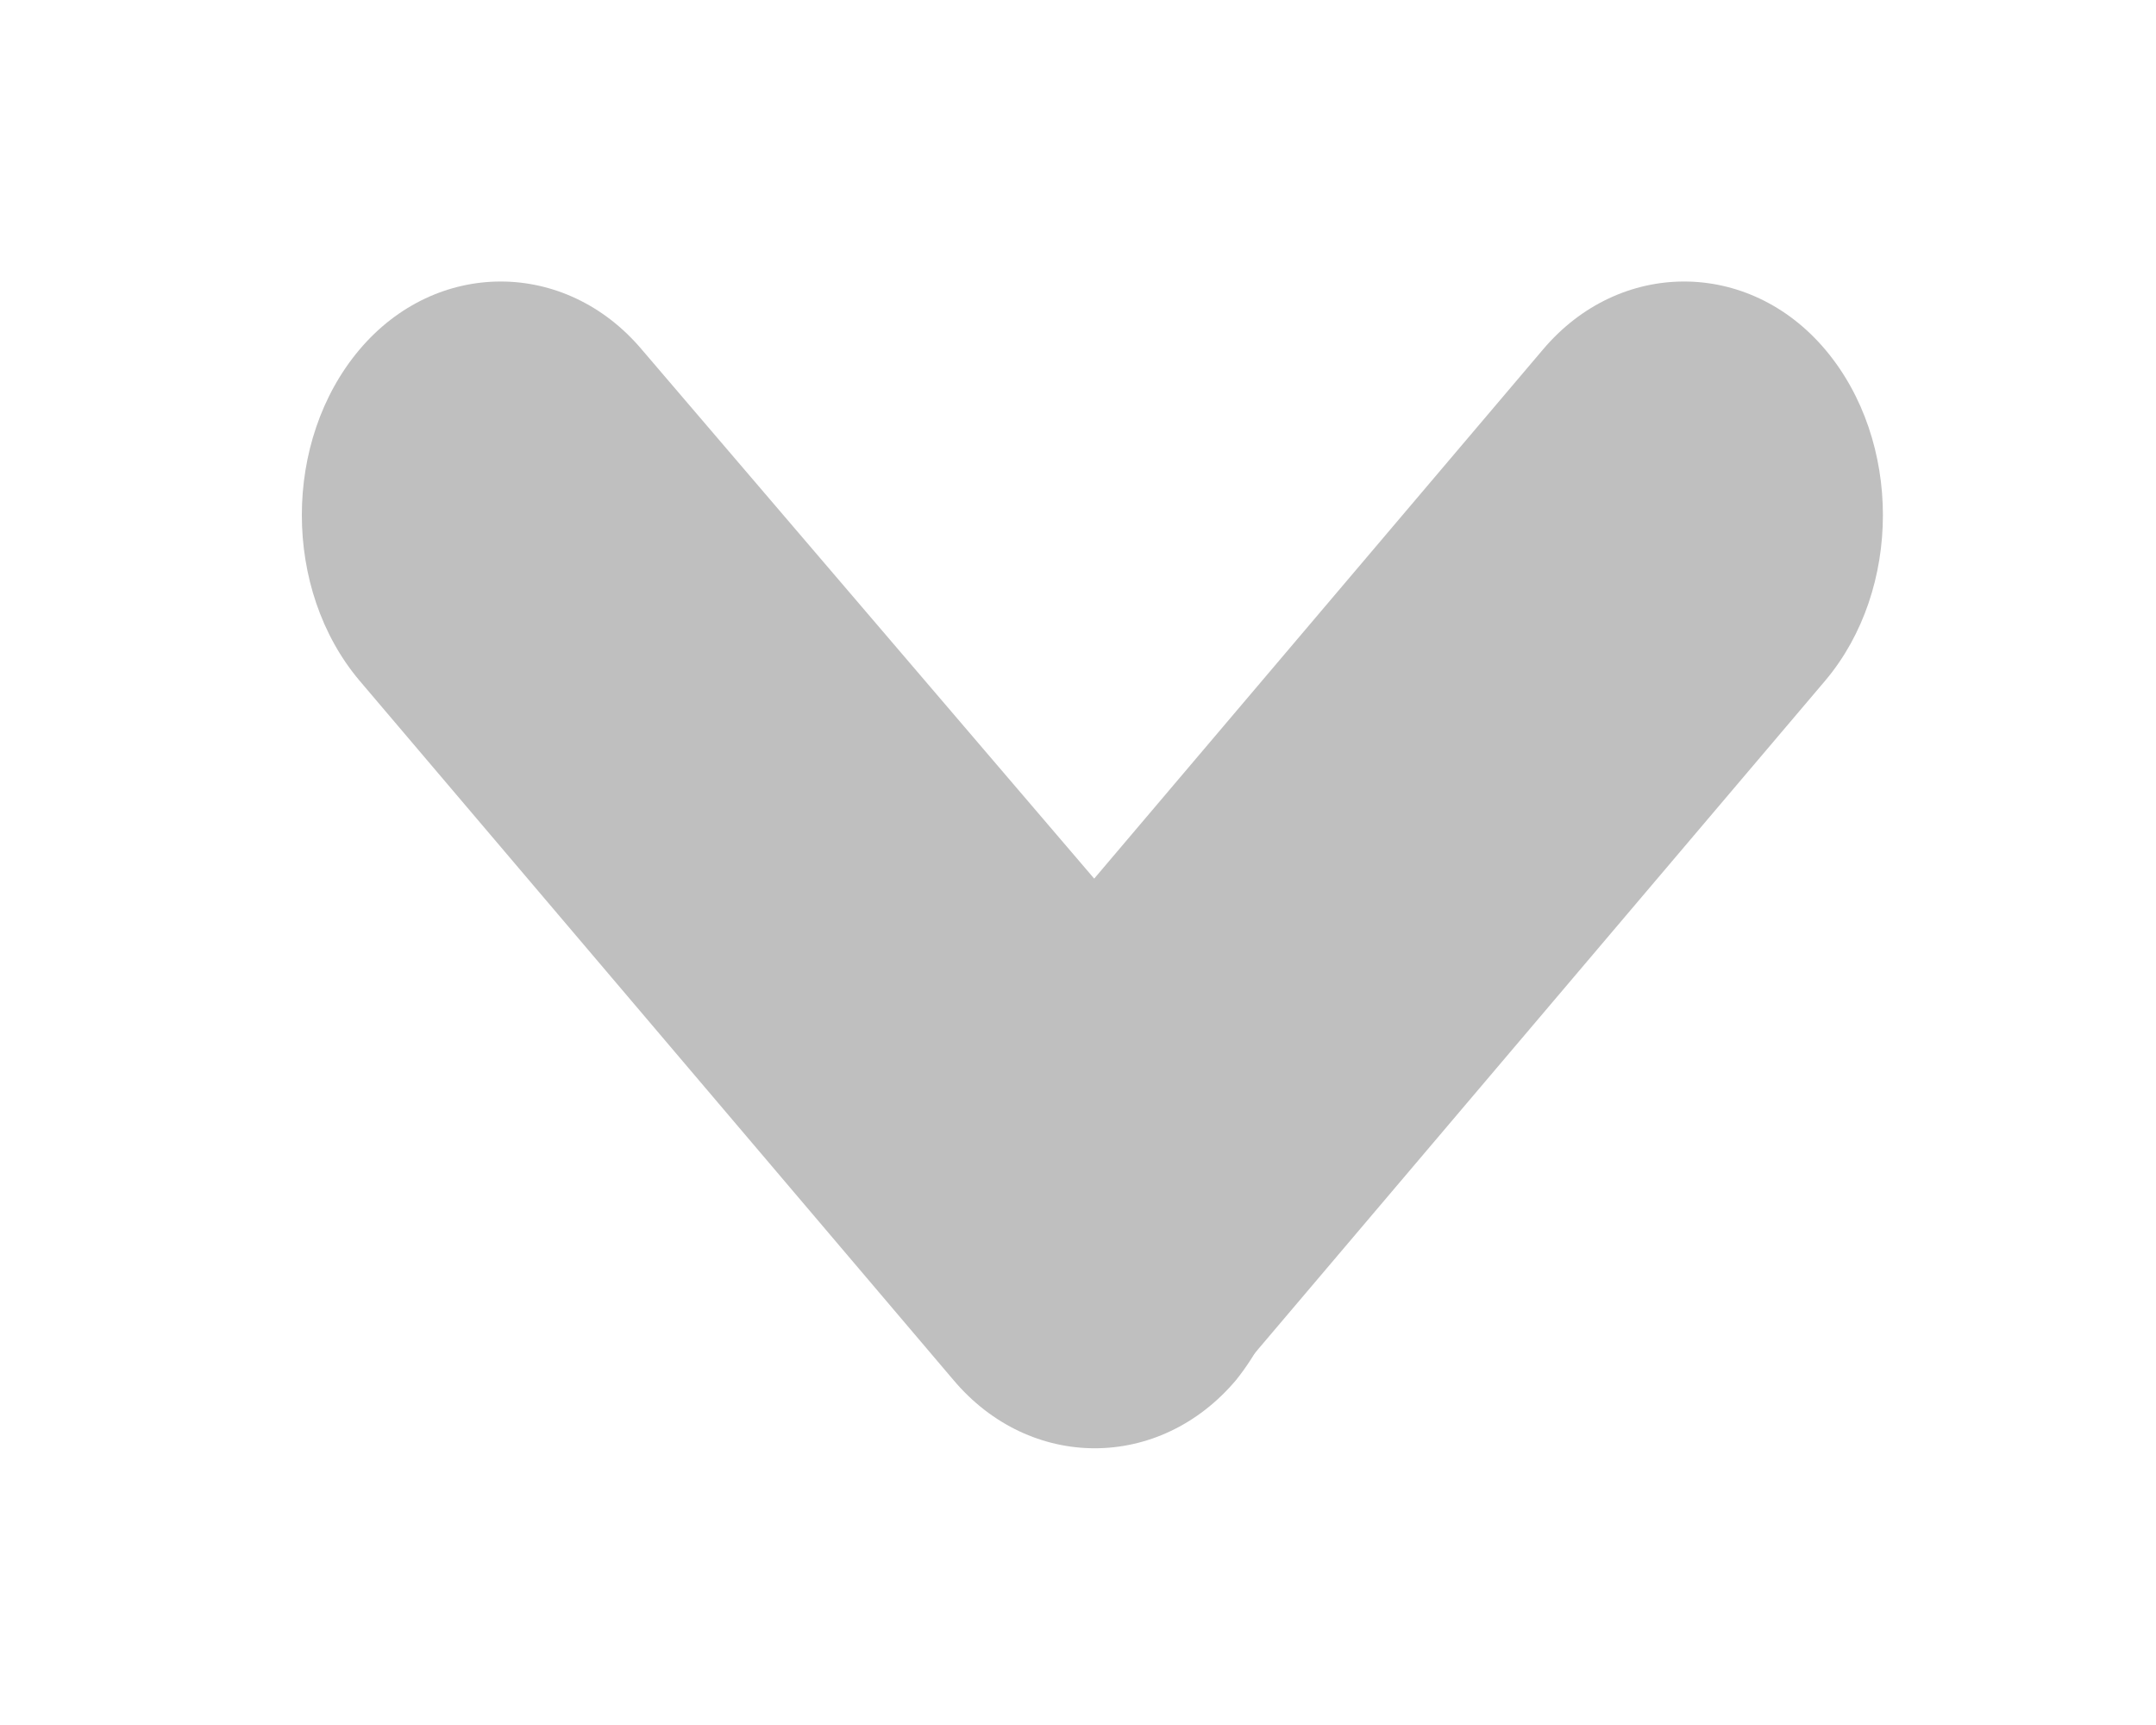 <?xml version="1.0" encoding="utf-8"?>
<!-- Generator: Adobe Illustrator 19.2.1, SVG Export Plug-In . SVG Version: 6.00 Build 0)  -->
<svg version="1.1" id="Camada_1" xmlns="http://www.w3.org/2000/svg" xmlns:xlink="http://www.w3.org/1999/xlink" x="0px" y="0px"
	 viewBox="0 0 45 36" style="enable-background:new 0 0 45 36;" xml:space="preserve">
<style type="text/css">
	.st0{opacity:0.25;}
</style>
<g class="st0">
	<path d="M19.9,21.8L32.2,7.3c1.6-1.9,4.3-1.9,5.9,0l0,0c1.6,1.9,1.6,5,0,6.9L25.8,28.7c-1.6,1.9-4.3,1.9-5.9,0l0,0
		C18.3,26.8,18.3,23.7,19.9,21.8z"/>
	<path d="M25.8,21.8L13.4,7.3c-1.6-1.9-4.3-1.9-5.9,0l0,0c-1.6,1.9-1.6,5,0,6.9l12.4,14.6c1.6,1.9,4.3,1.9,5.9,0l0,0
		C27.4,26.8,27.4,23.7,25.8,21.8z"/>
</g>
</svg>
